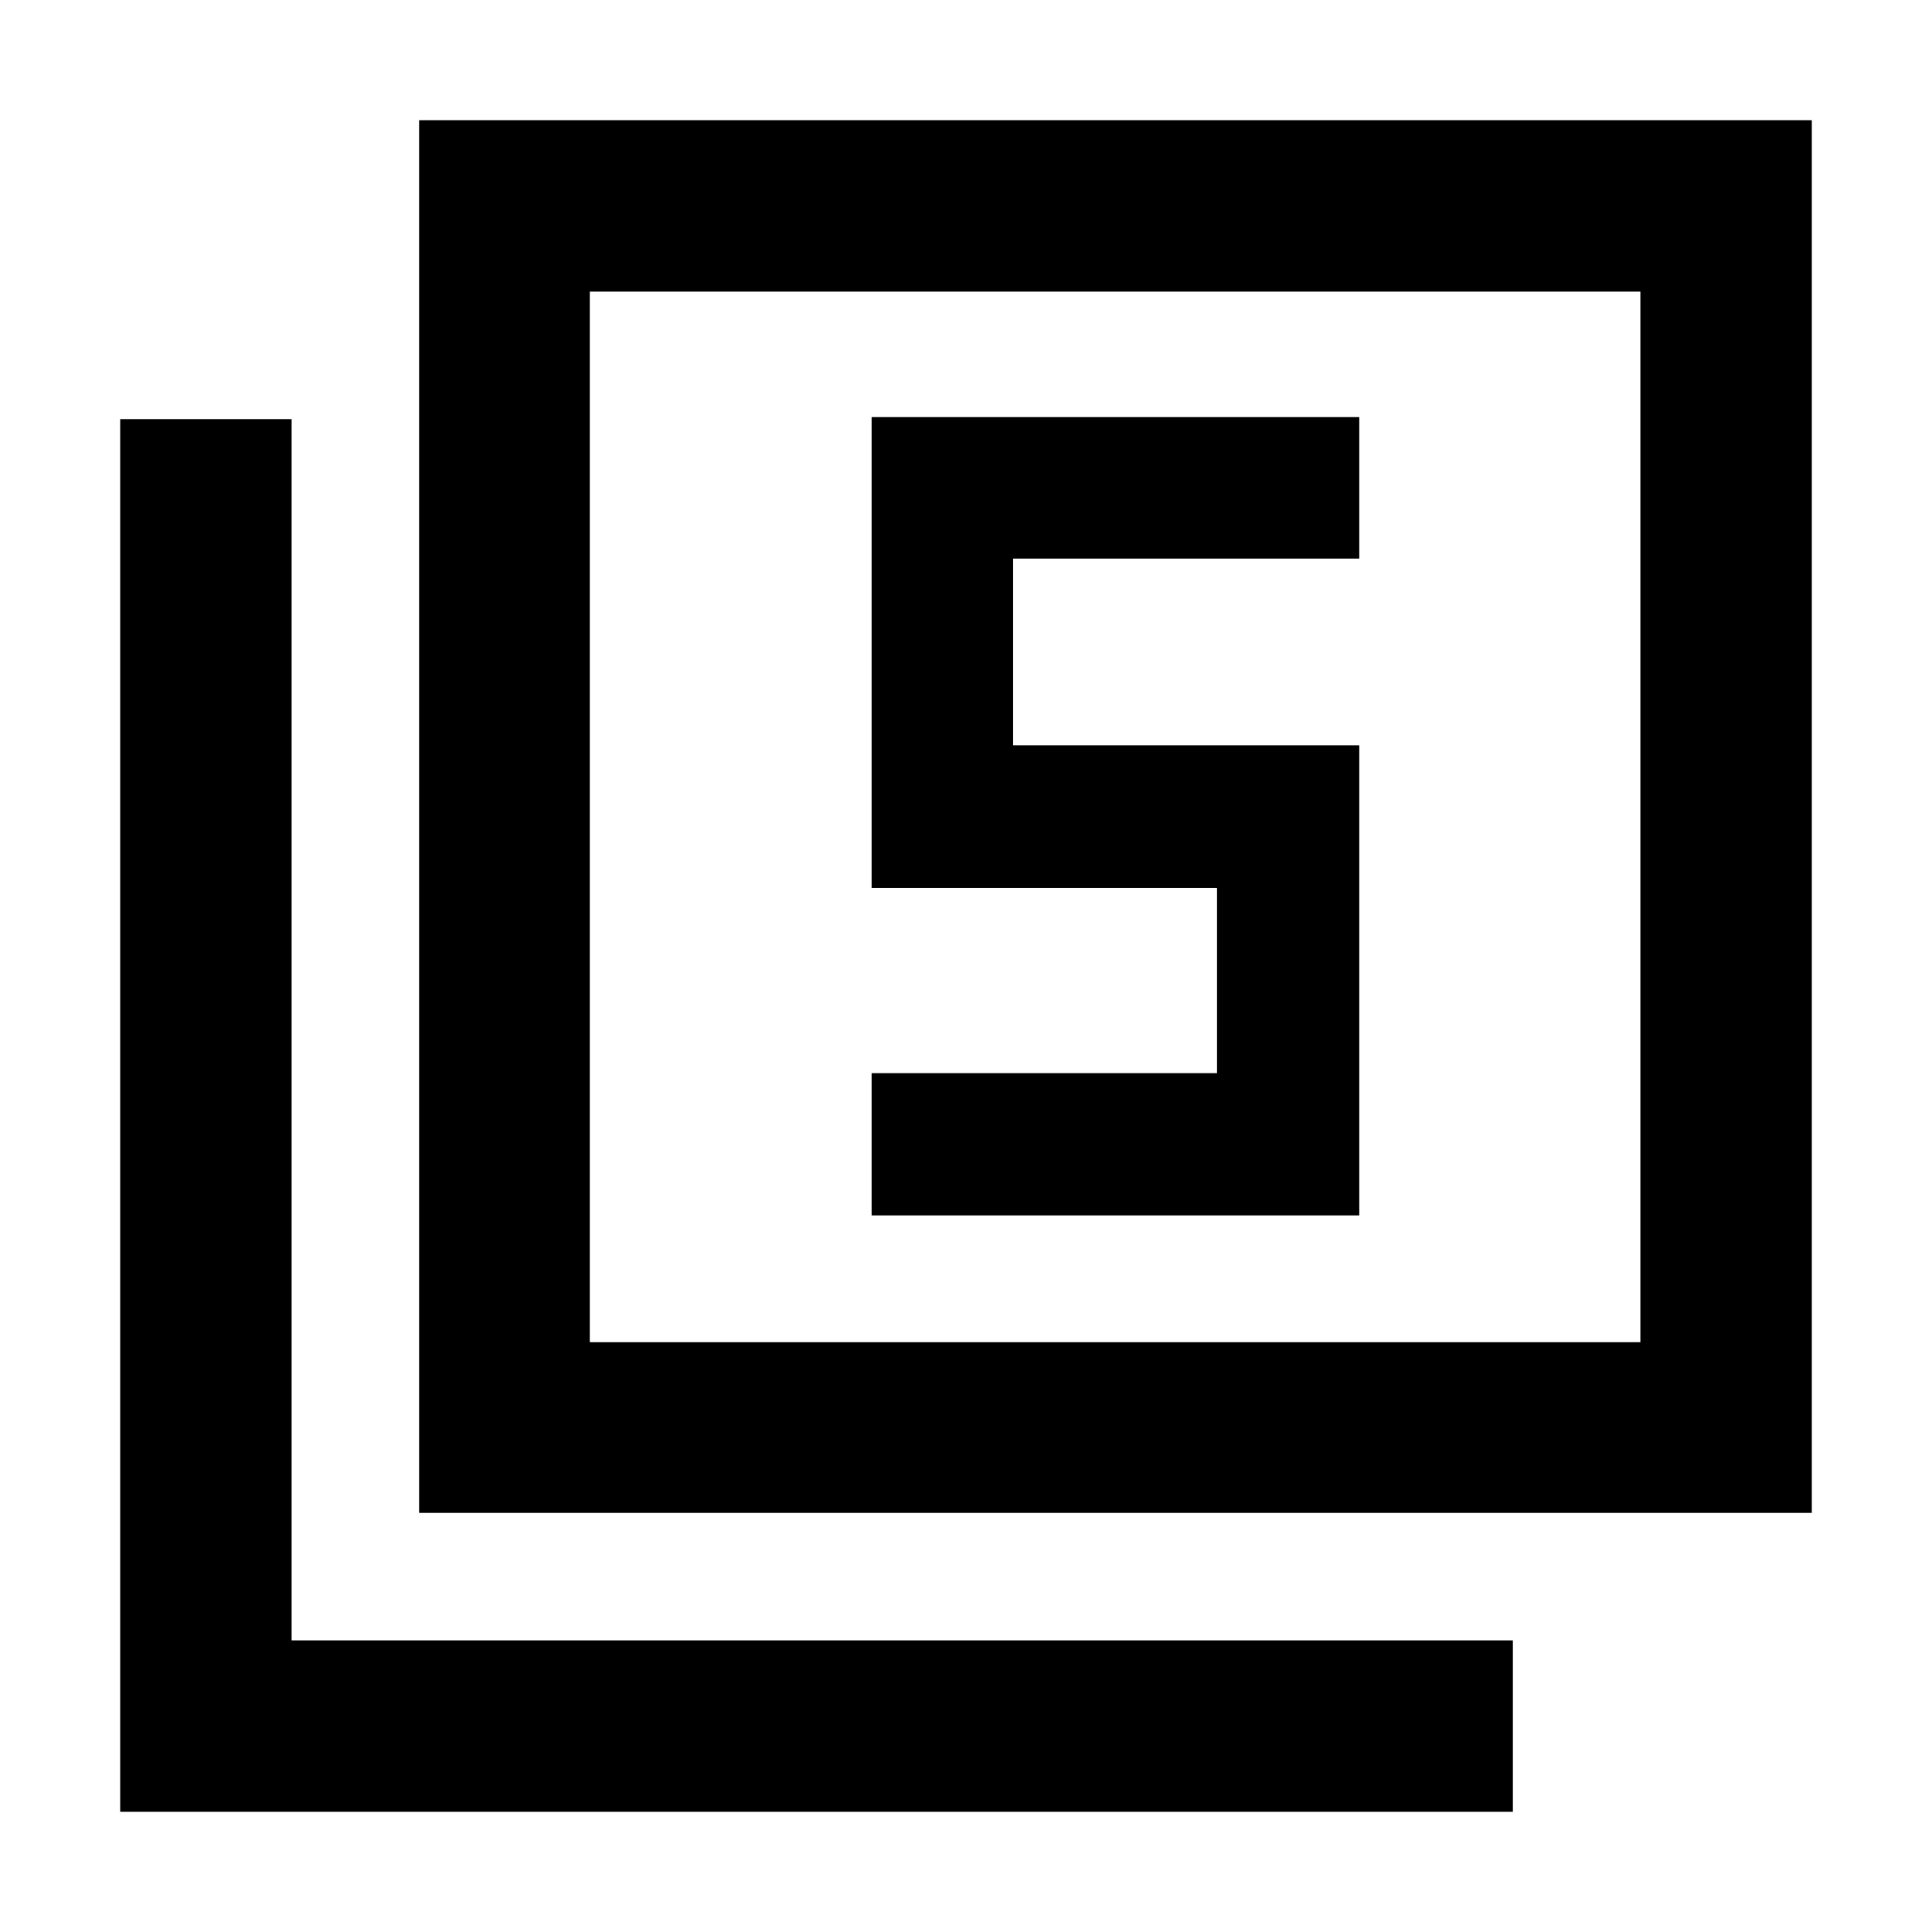 <svg xmlns="http://www.w3.org/2000/svg" height="40" viewBox="0 -960 960 960" width="40"><path d="M433.1-356.07h242.32v-233.6H503.41v-92.77h172.01v-70.3H433.1v233.94h171.64v92.05H433.1v70.68ZM208.25-208.25v-692.03h692.03v692.03H208.25Zm84.81-84.81h522.03v-522.03H293.06v522.03ZM59.72-59.72v-692.03h85.19v606.84h606.84v85.19H59.72Zm233.34-233.34v-522.03 522.03Z"/></svg>
